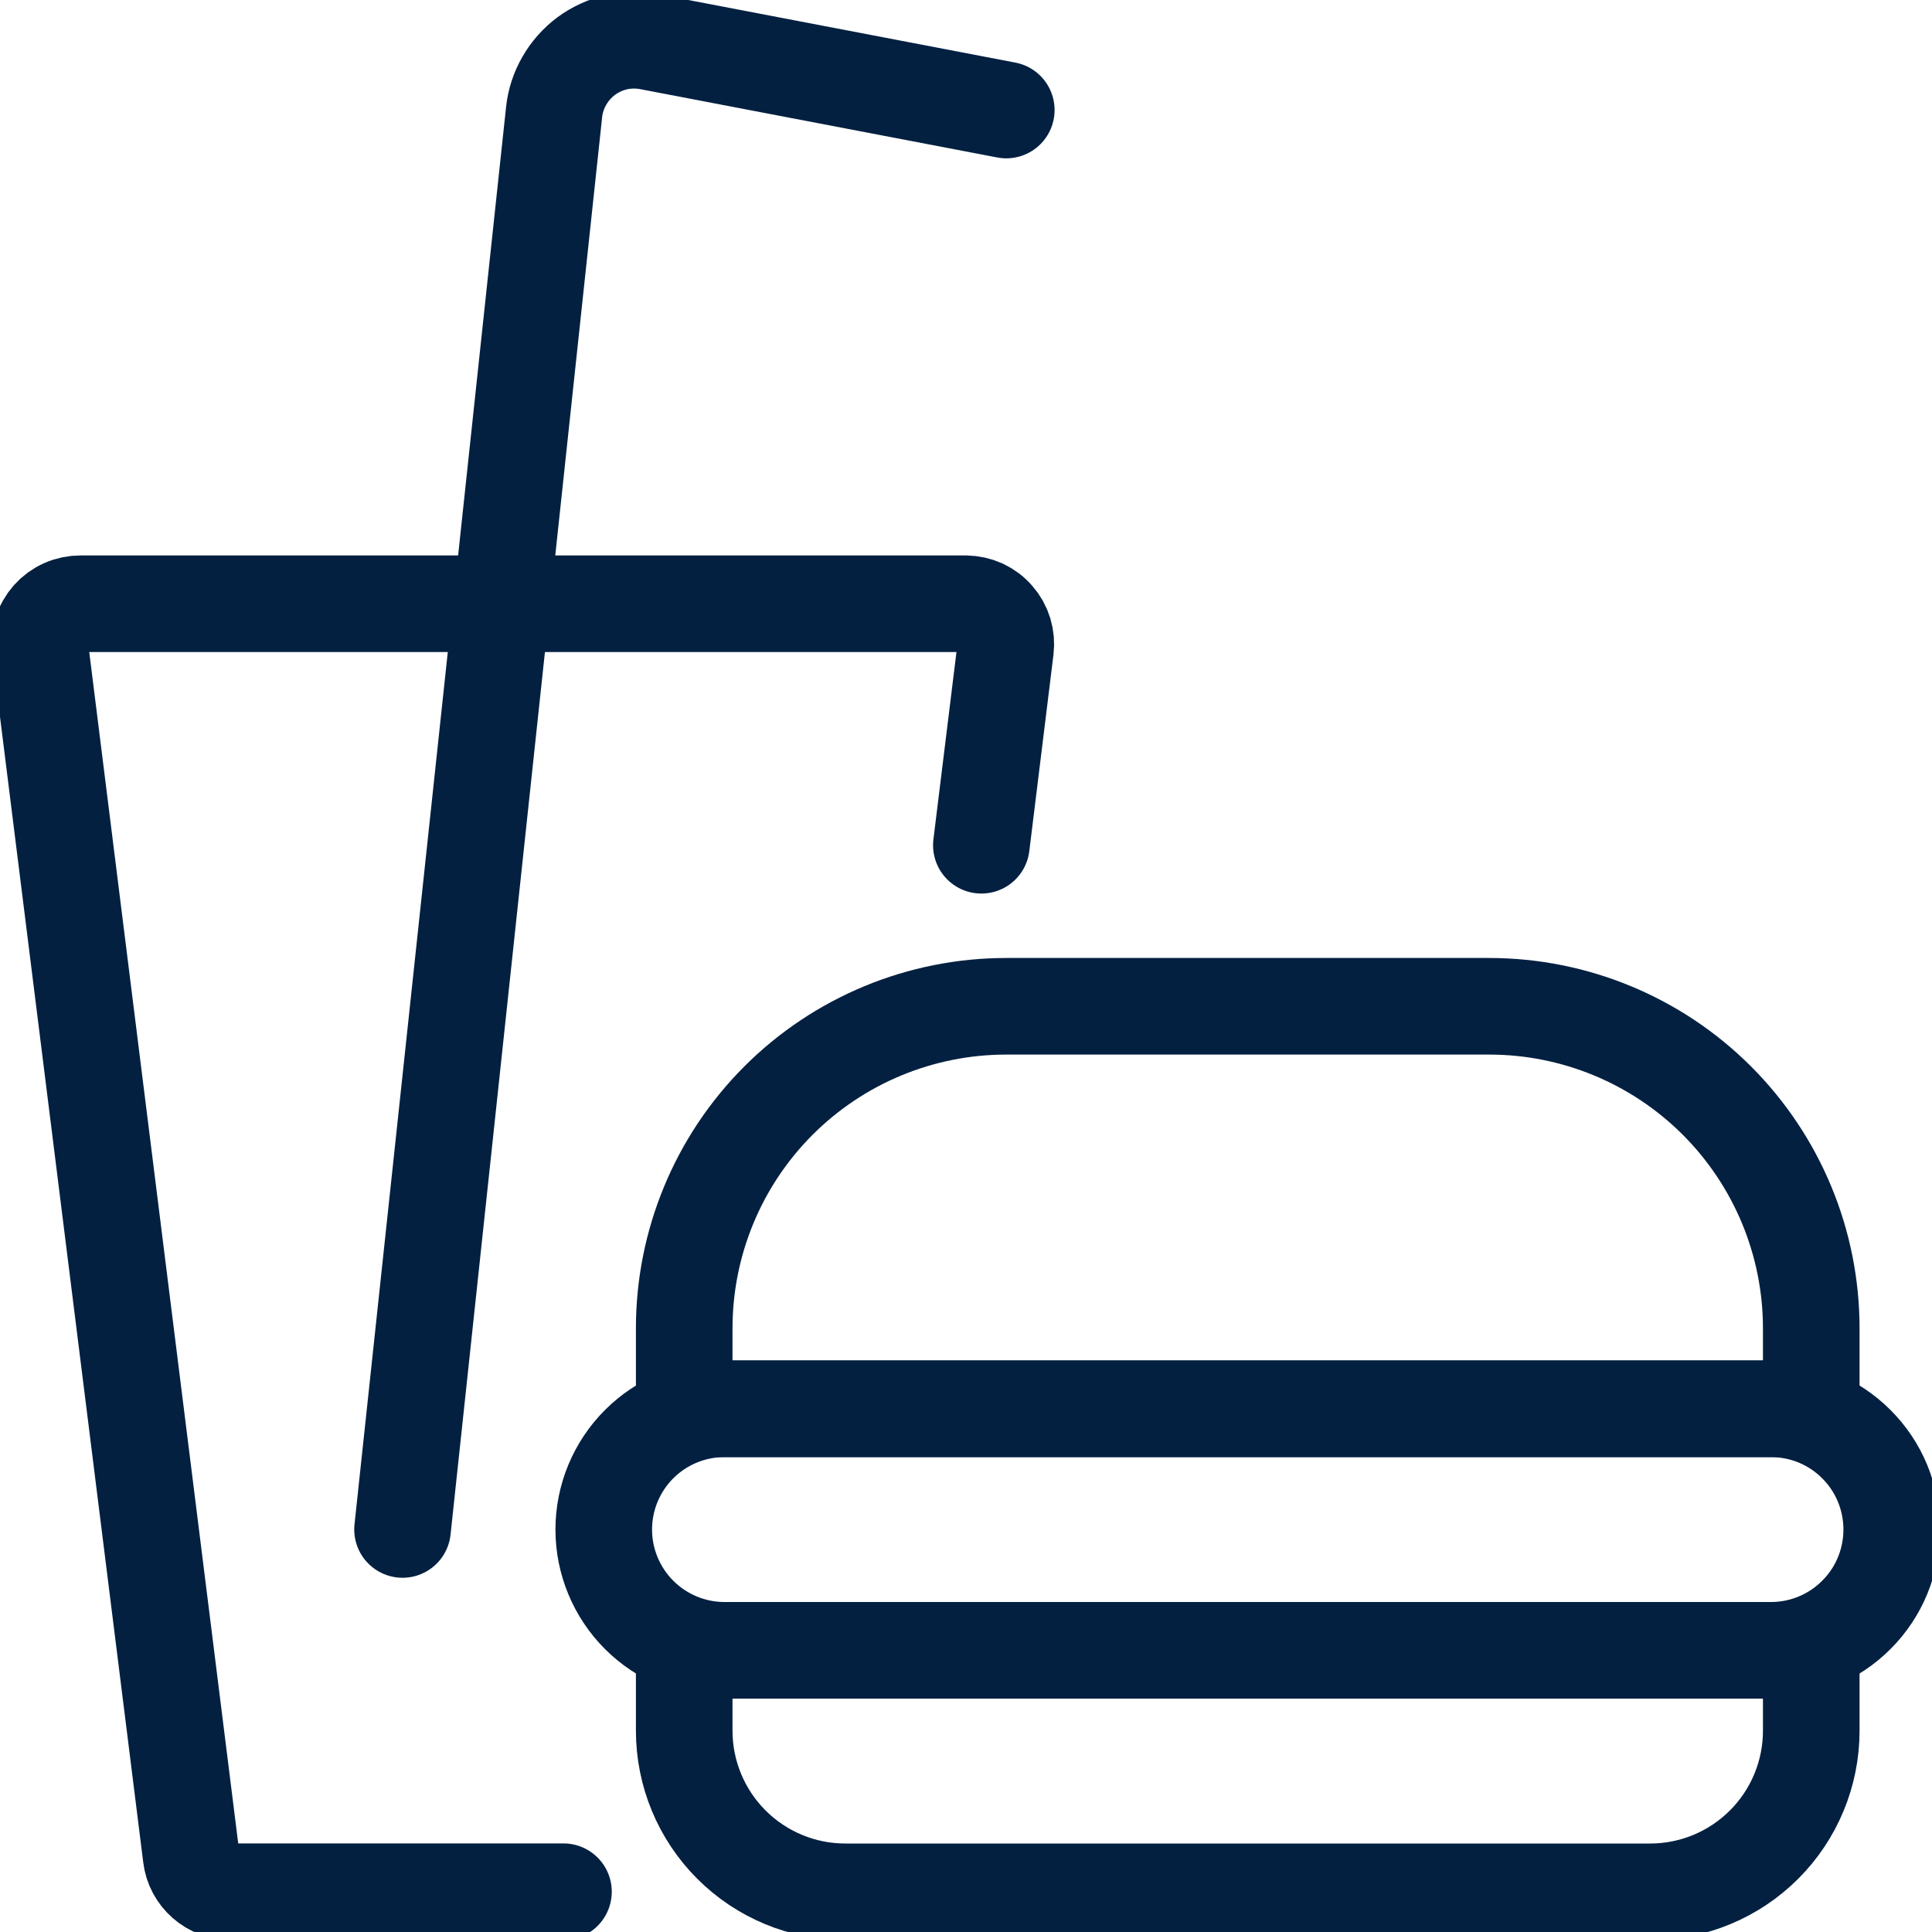 <svg  viewBox="0 0 20 20" fill="none" xmlns="http://www.w3.org/2000/svg">
<path d="M10.159 8.75L10.409 6.718C10.416 6.66 10.411 6.601 10.394 6.545C10.377 6.489 10.348 6.437 10.309 6.393C10.271 6.348 10.223 6.313 10.17 6.288C10.116 6.264 10.058 6.251 10 6.25H0.833C0.774 6.25 0.715 6.262 0.661 6.286C0.606 6.31 0.558 6.345 0.518 6.39C0.479 6.434 0.449 6.486 0.432 6.543C0.414 6.6 0.409 6.659 0.416 6.718L1.979 19.218C1.991 19.32 2.041 19.413 2.118 19.48C2.195 19.547 2.293 19.584 2.395 19.583H5.833" stroke="#032041" stroke-linecap="round" stroke-linejoin="round"/>
<path d="M18.75 14.583H7.083V13.75C7.083 12.866 7.434 12.018 8.059 11.393C8.684 10.768 9.532 10.417 10.416 10.417H15.416C16.3 10.417 17.148 10.768 17.773 11.393C18.398 12.018 18.75 12.866 18.75 13.75V14.583Z" stroke="#032041" stroke-linecap="round" stroke-linejoin="round"/>
<path d="M19.583 15.834C19.583 16.165 19.452 16.483 19.217 16.717C18.983 16.952 18.665 17.084 18.333 17.084H7.5C7.168 17.084 6.851 16.952 6.616 16.717C6.382 16.483 6.25 16.165 6.25 15.834C6.25 15.502 6.382 15.184 6.616 14.95C6.851 14.715 7.168 14.584 7.5 14.584H18.333C18.665 14.584 18.983 14.715 19.217 14.95C19.452 15.184 19.583 15.502 19.583 15.834Z" stroke="#032041" stroke-linecap="round" stroke-linejoin="round"/>
<path d="M18.75 17.917C18.75 18.359 18.574 18.783 18.262 19.095C17.949 19.408 17.525 19.584 17.083 19.584H8.75C8.308 19.584 7.884 19.408 7.571 19.095C7.259 18.783 7.083 18.359 7.083 17.917V17.084H18.75V17.917Z" stroke="#032041" stroke-linecap="round" stroke-linejoin="round"/>
<path d="M4.167 15.833L5.736 1.161C5.748 1.046 5.784 0.936 5.842 0.836C5.899 0.736 5.977 0.649 6.069 0.58C6.162 0.512 6.268 0.463 6.38 0.437C6.492 0.412 6.609 0.41 6.722 0.432L10.417 1.139" stroke="#032041" stroke-linecap="round" stroke-linejoin="round"/>
</svg>
